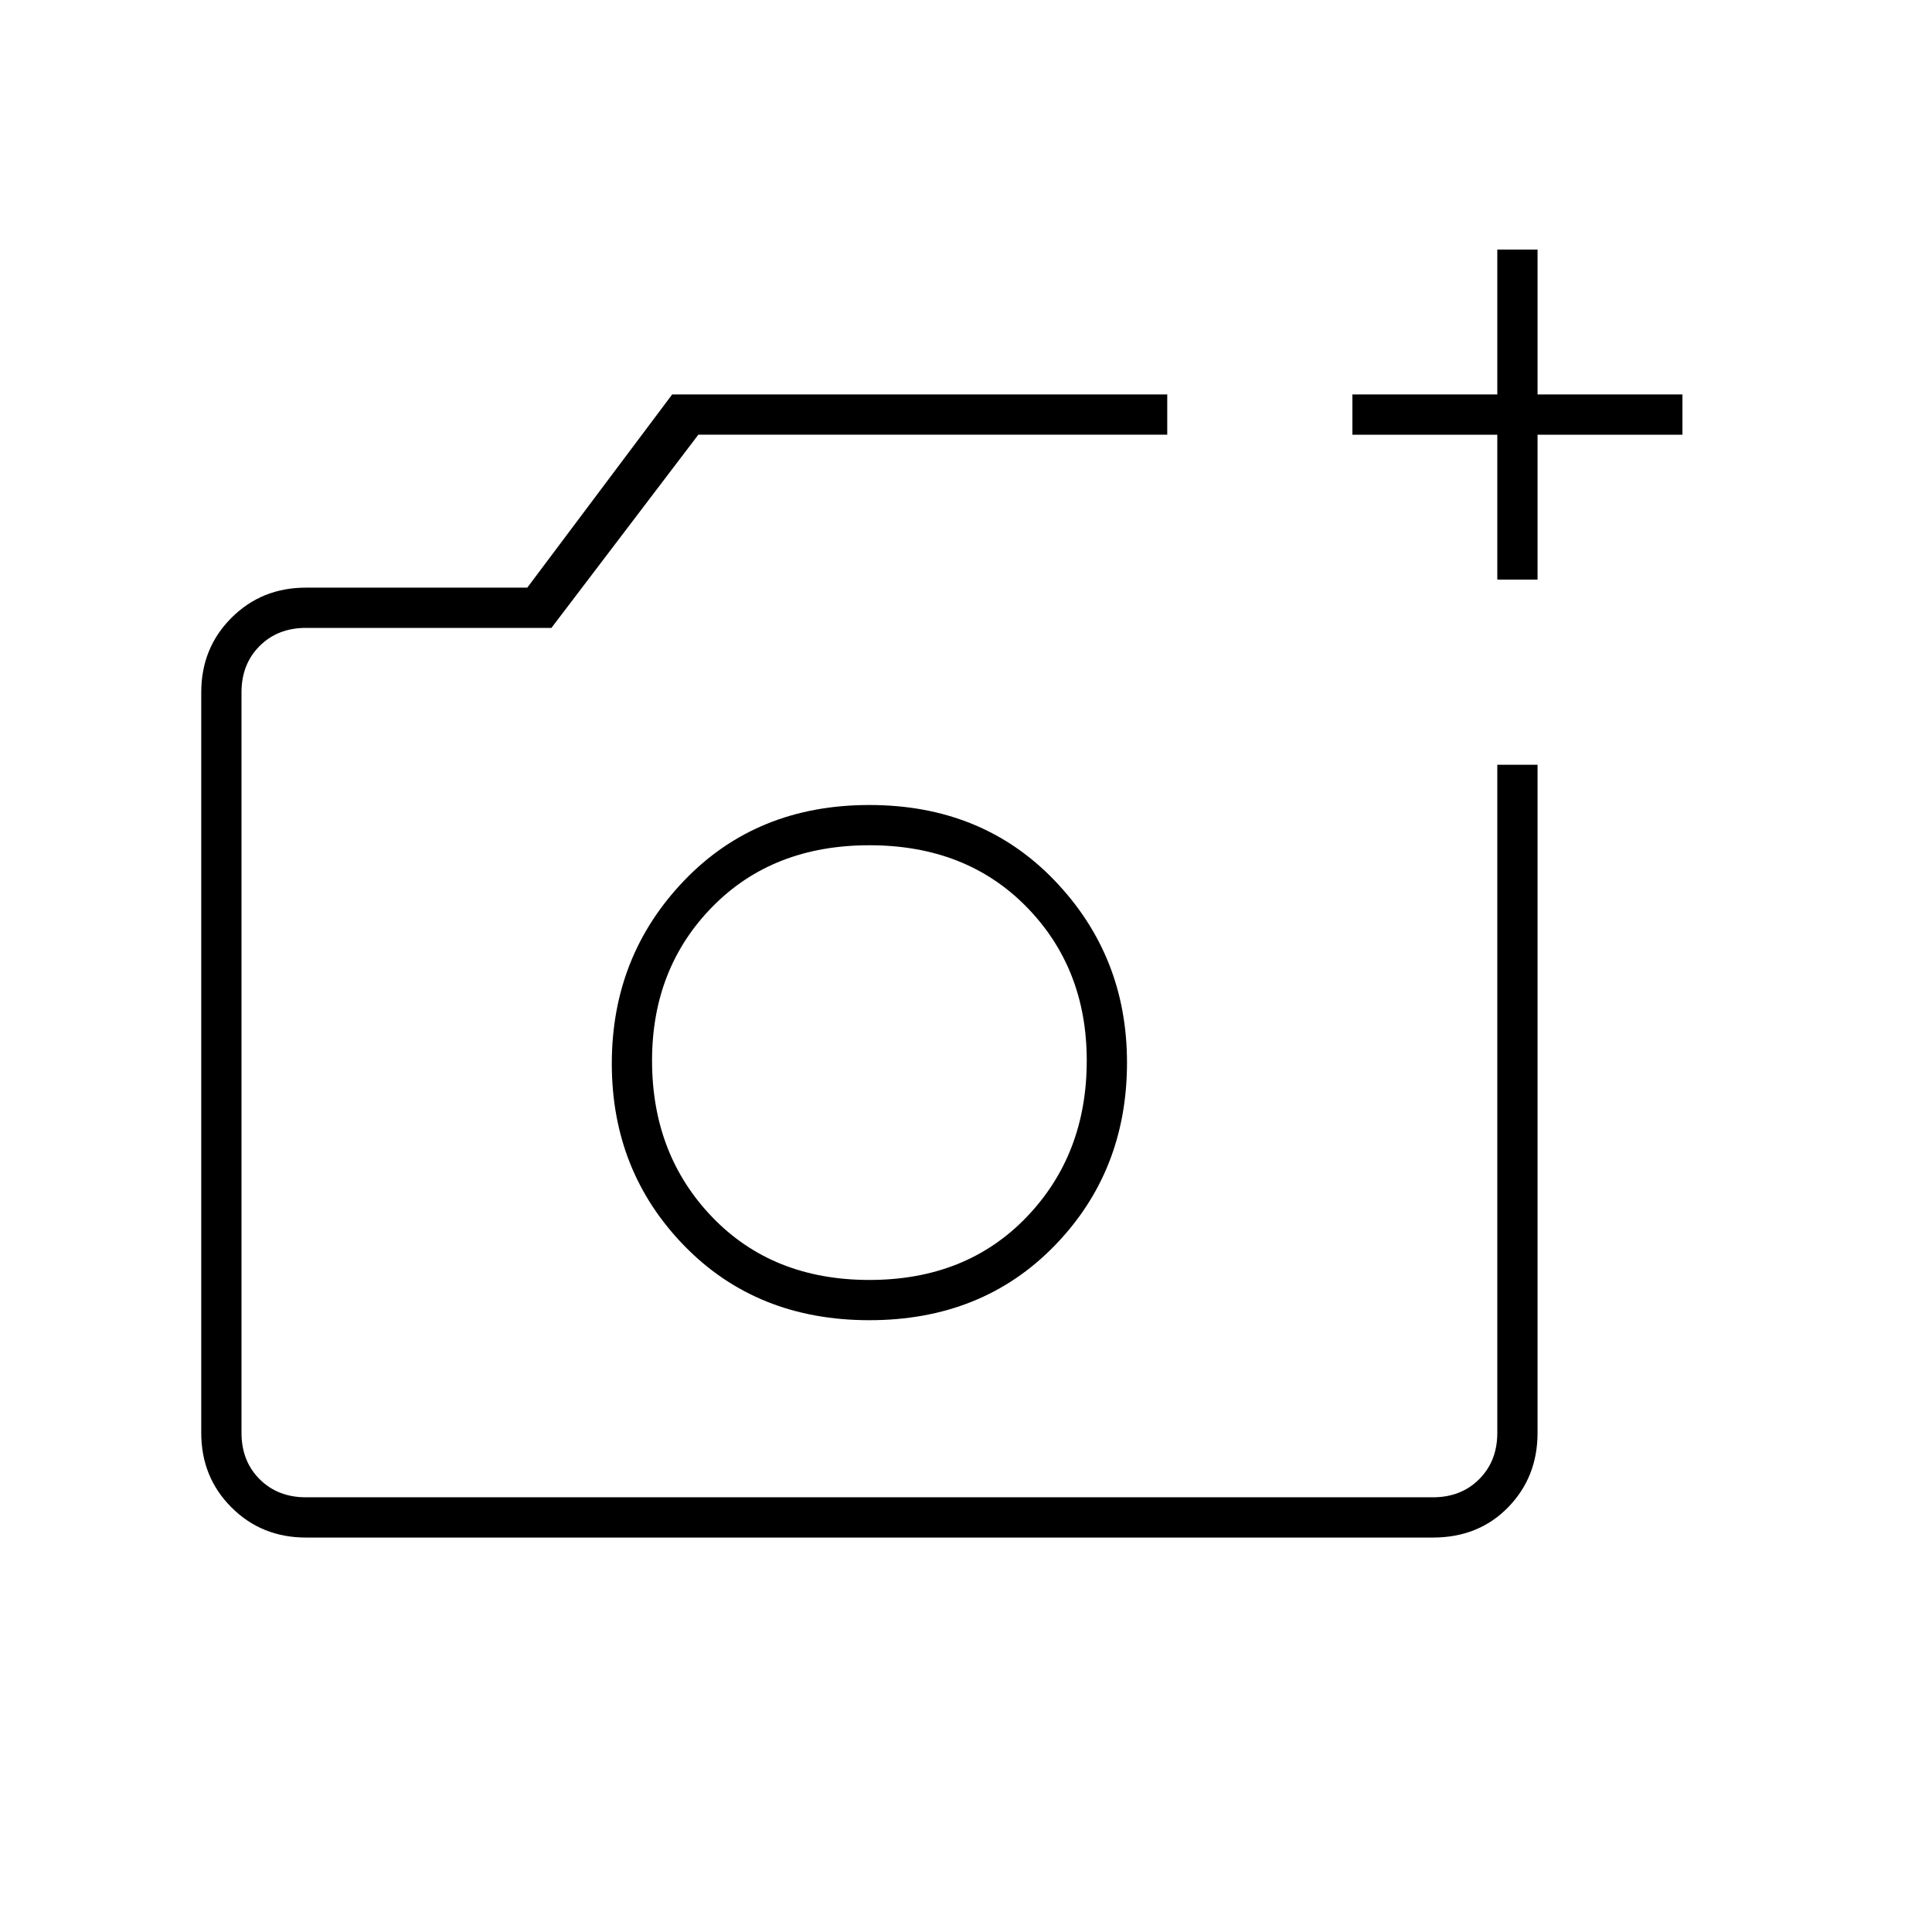 <svg xmlns="http://www.w3.org/2000/svg" height="20" viewBox="0 -960 960 960" width="20"><path d="M432-433ZM152-196q-22 0-37-15t-15-37v-368q0-22 15-37t37-15h110l72-96h246v20H347l-73 96H152q-14 0-23 9t-9 23v368q0 14 9 23t23 9h560q14 0 23-9t9-23v-332h20v332q0 22-14.65 37T712-196H152Zm592-476v-72h-72v-20h72v-72h20v72h72v20h-72v72h-20ZM432-304q56 0 92-37t36-91q0-53-36-90.5T432-560q-56 0-92 37.5t-36 91q0 53.5 36 90.5t92 37Zm0-20q-48 0-78-31.13T324-433q0-45.9 30-76.45Q384-540 432-540t78 30.55q30 30.55 30 76.45 0 46.74-30 77.87Q480-324 432-324Z"/></svg>